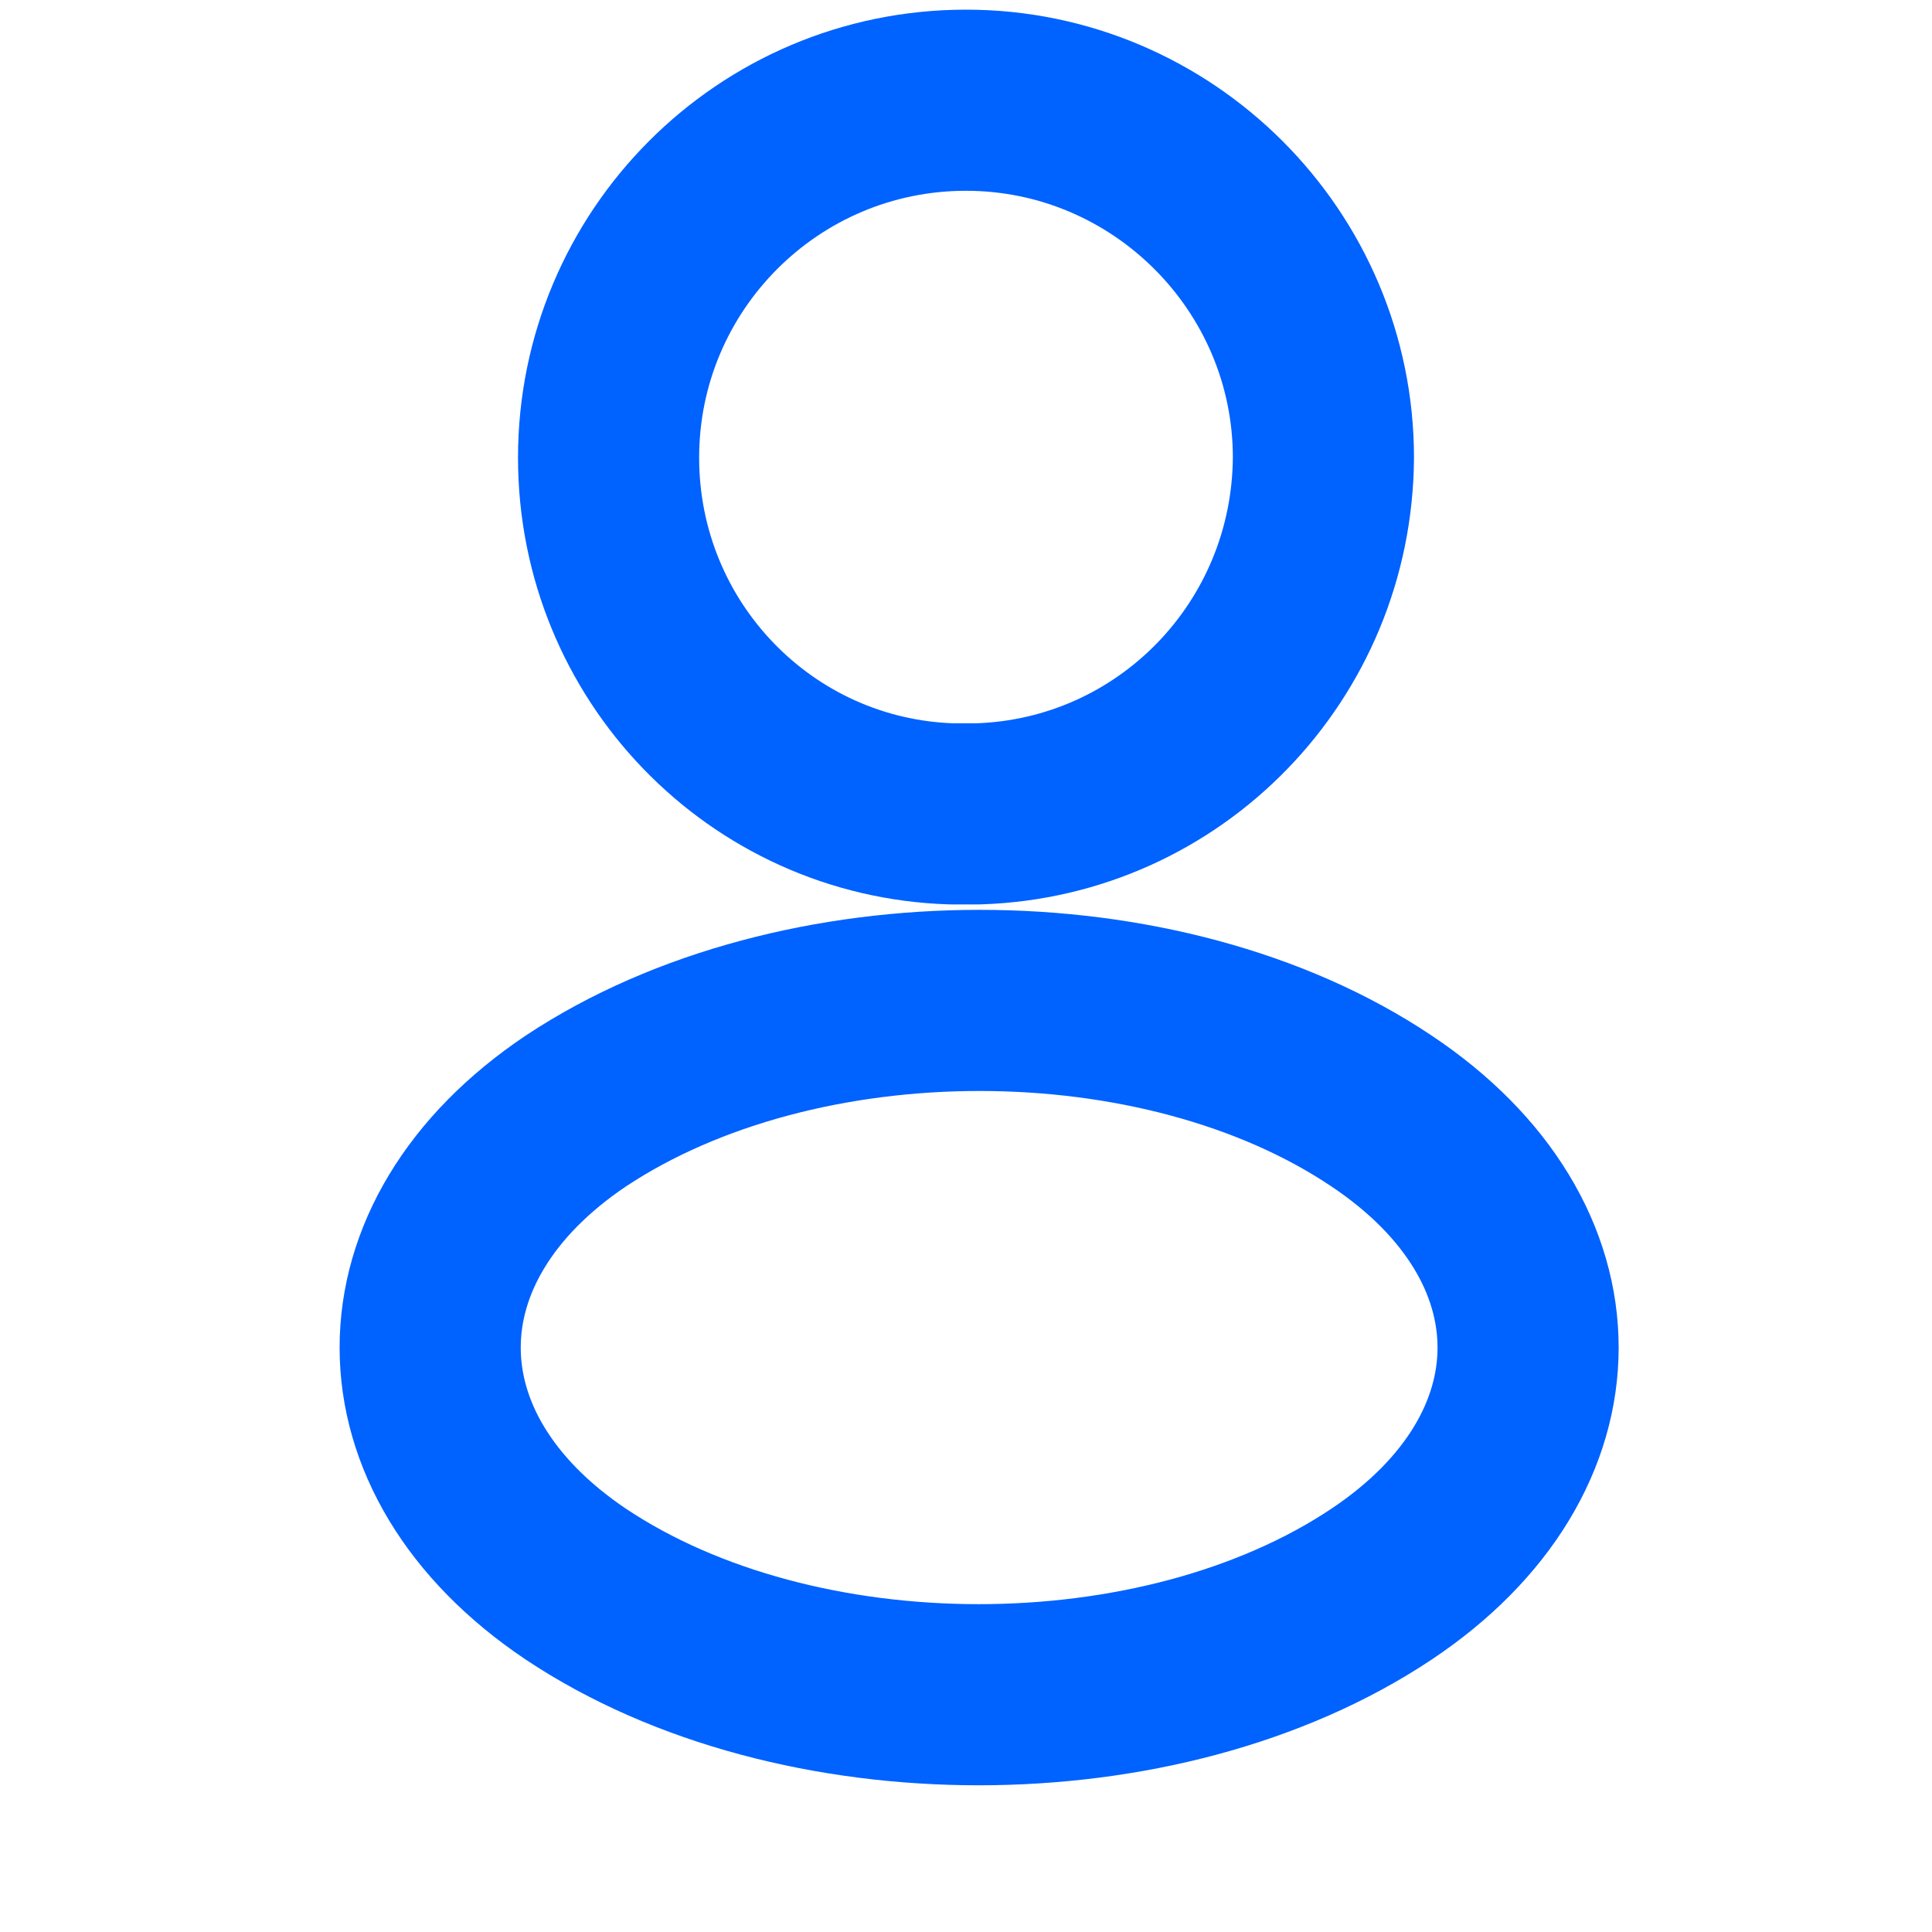 <svg width="16" height="16" viewBox="0 0 16 16" fill="none" xmlns="http://www.w3.org/2000/svg" xmlns:xlink="http://www.w3.org/1999/xlink">
	<desc>
			Created with Pixso.
	</desc>
	<defs/>
	<path id="Vector" d="M7.88 6.74C6.3 6.69 5.04 5.39 5.04 3.79C5.04 2.16 6.36 0.83 8 0.83C9.63 0.83 10.96 2.16 10.96 3.79C10.95 5.39 9.69 6.69 8.1 6.74C8.04 6.74 7.96 6.74 7.88 6.74Z" stroke="#0062FF" stroke-opacity="1" stroke-width="1.5" stroke-linejoin="round"/>
	<path id="Vector" d="M4.77 13.12C6.6 14.34 9.61 14.34 11.44 13.12C13.06 12.04 13.06 10.28 11.44 9.2C9.62 7.98 6.61 7.98 4.77 9.2C3.16 10.28 3.16 12.04 4.77 13.12Z" stroke="#0062FF" stroke-opacity="1" stroke-width="1.5" stroke-linejoin="round"/>
	<g opacity="0"/>
</svg>
